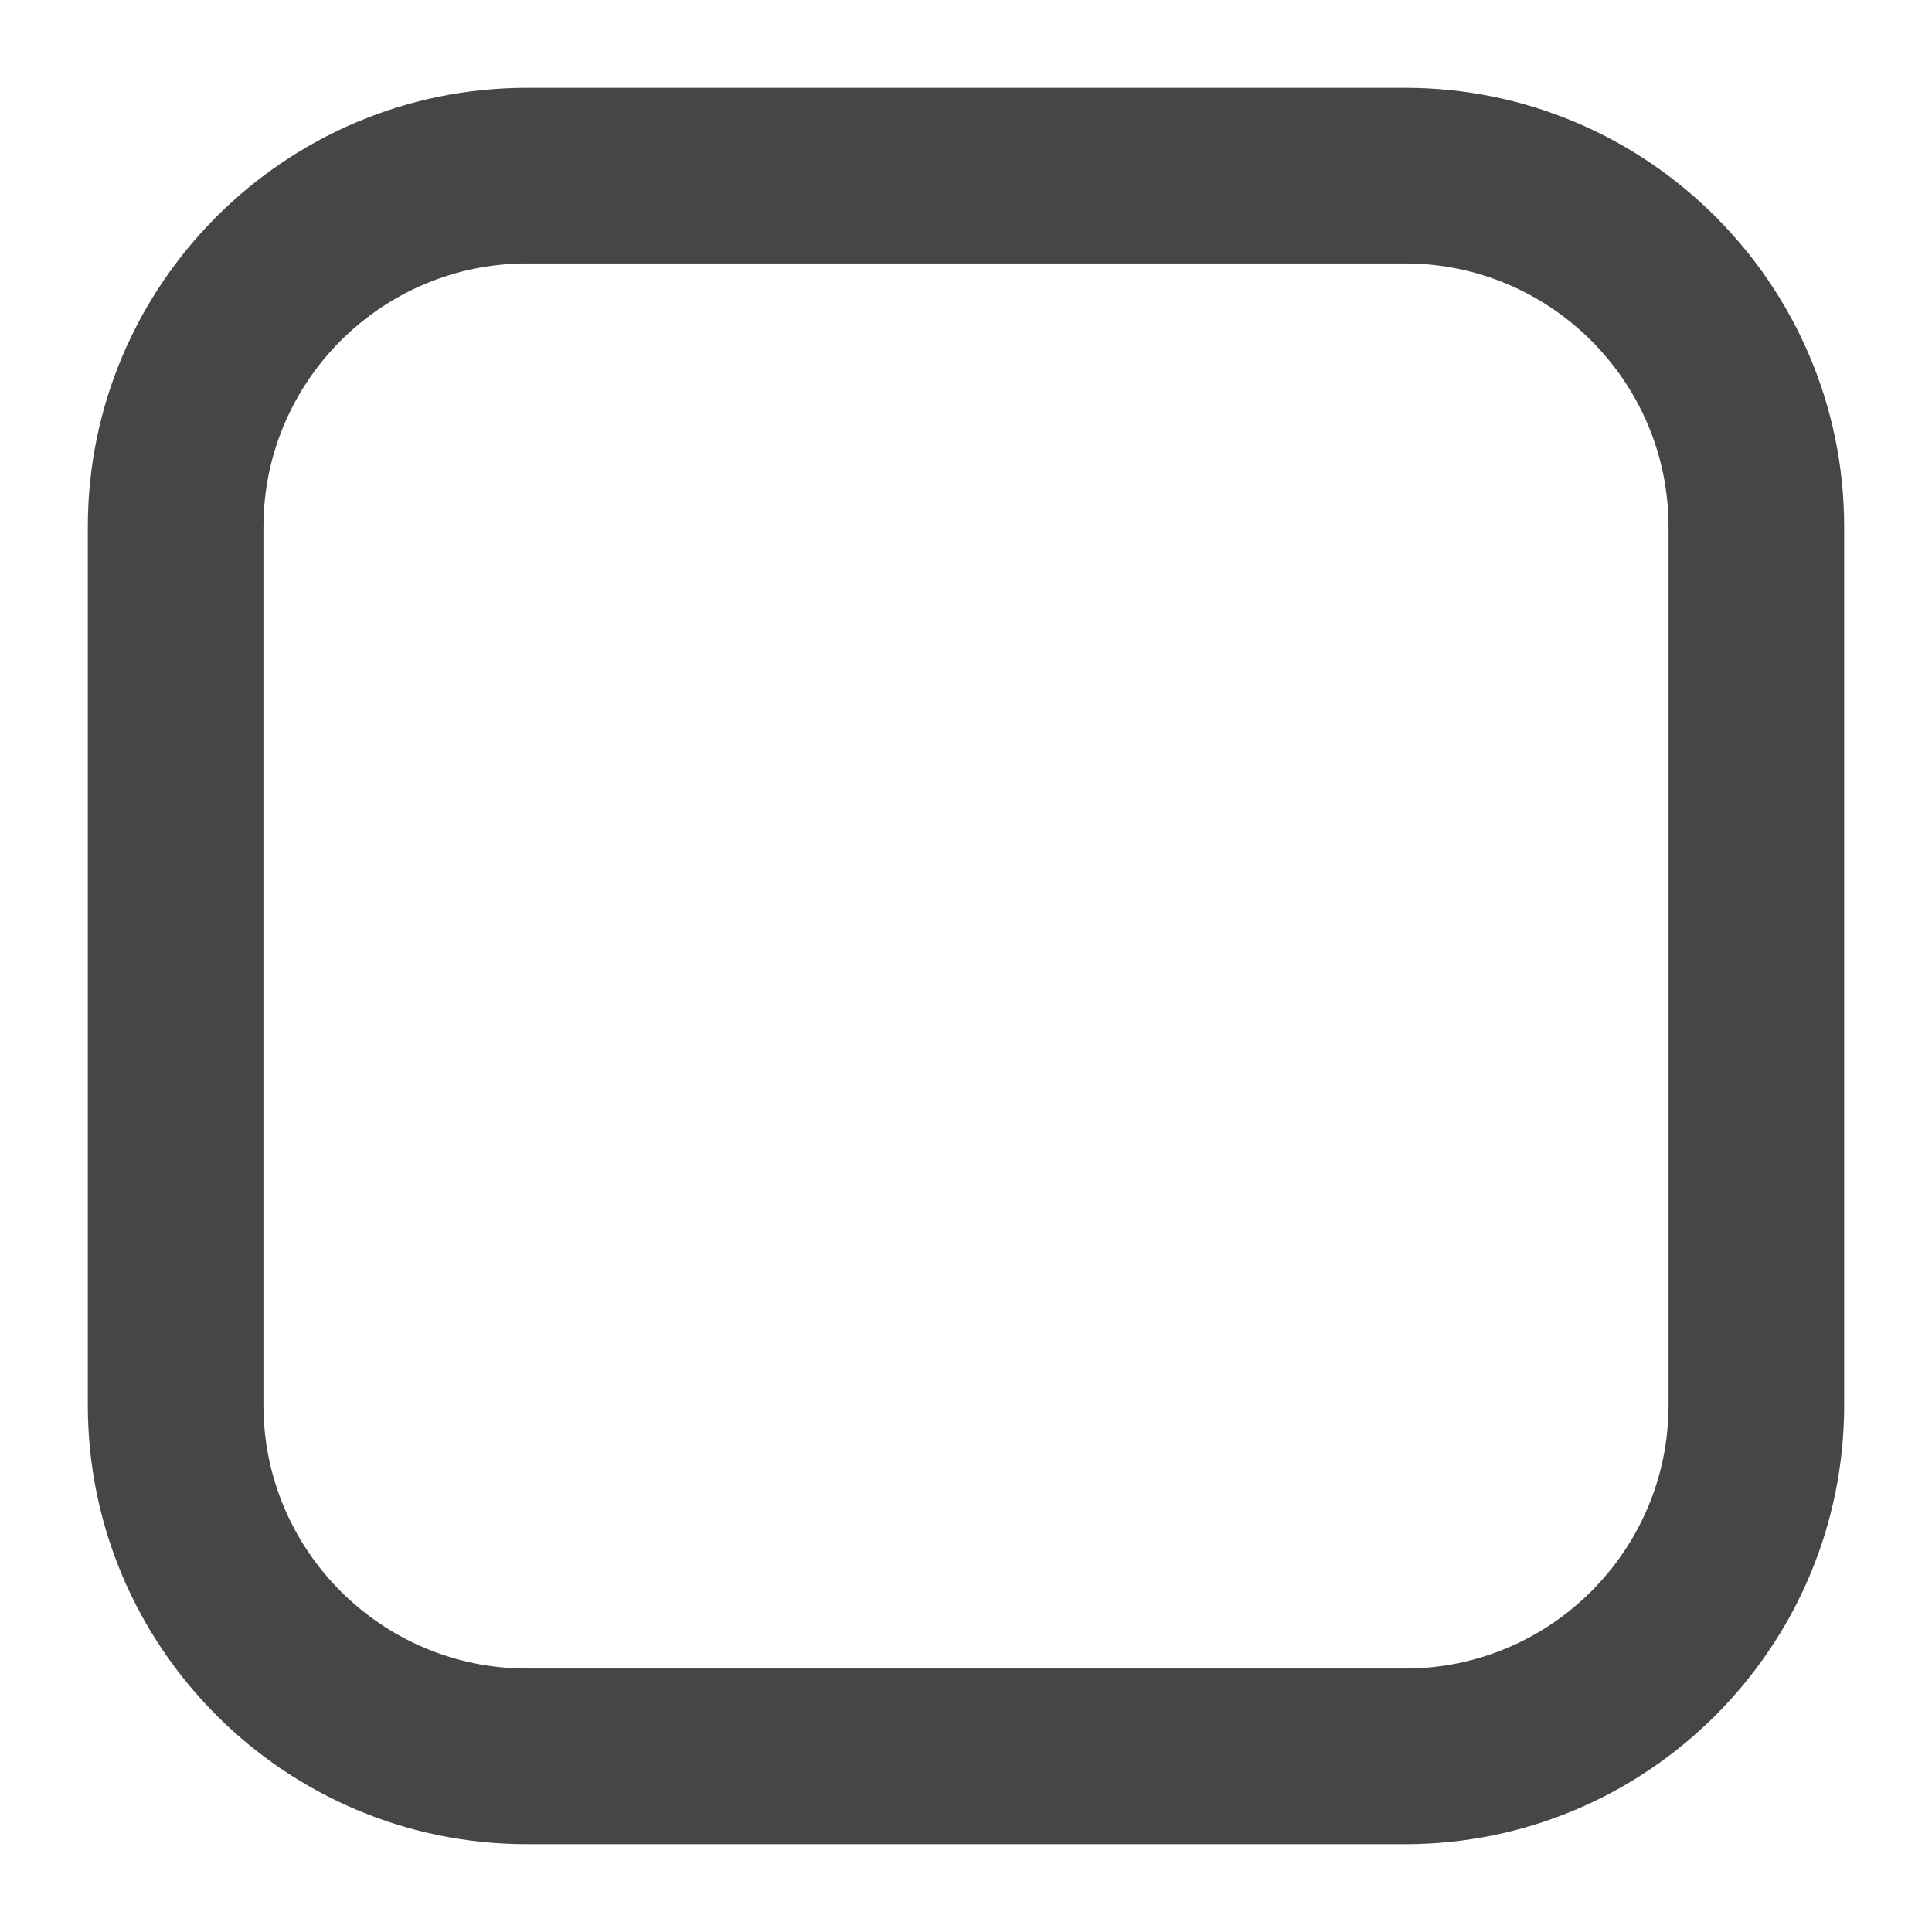 <svg xmlns="http://www.w3.org/2000/svg" width="22" height="22" viewBox="0 0 22 22"><path d="M16 1H6C3.243 1 1 3.243 1 6v10c0 2.757 2.243 5 5 5h10c2.757 0 5-2.243 5-5V6c0-2.757-2.243-5-5-5Zm3 15c0 1.654-1.346 3-3 3H6c-1.654 0-3-1.346-3-3V6c0-1.654 1.346-3 3-3h10c1.654 0 3 1.346 3 3v10Z" fill="#464646"/></svg>